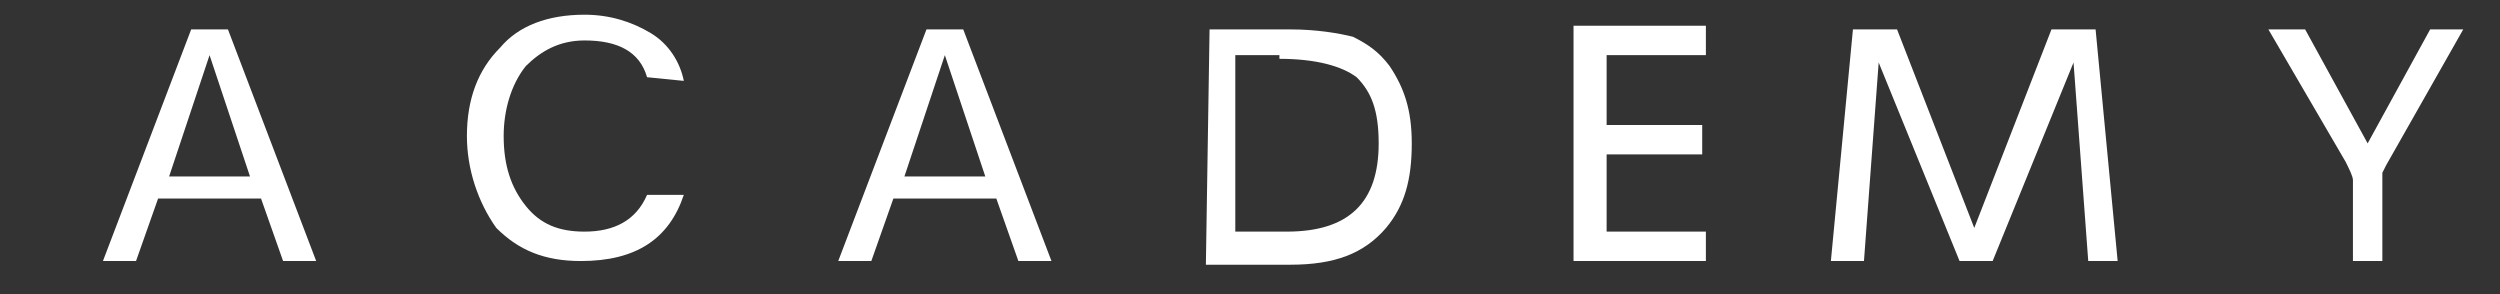 <?xml version="1.0" encoding="utf-8"?>
<!-- Generator: Adobe Illustrator 20.1.0, SVG Export Plug-In . SVG Version: 6.00 Build 0)  -->
<svg version="1.1" id="Слой_1" xmlns="http://www.w3.org/2000/svg" xmlns:xlink="http://www.w3.org/1999/xlink" x="0px" y="0px"
	 viewBox="0 0 68 8" style="enable-background:new 0 0 68 8;" xml:space="preserve">
<rect x="0" y="0" width="68" height="8" fill="#333333" stroke="none"/>
<style type="text/css">
	.st0{fill:#FFFFFF;}
</style>
<desc>Generated with Avocode.</desc>
<g>
	<g transform="translate(-928 -161)">
		<g>
			<path id="a" class="st0" d="M932.6,165.8l1.1-3.3l1.1,3.3H932.6z M933.2,161.8l-2.4,6.3h0.9l0.6-1.7h2.8l0.6,1.7h0.9l-2.4-6.3
				H933.2z"/>
		</g>
	</g>
	<g transform="translate(-928 -161)">
		<g>
			<path id="b" class="st0" d="M946.6,163.2c-0.1-0.5-0.4-1-0.9-1.3c-0.5-0.3-1.1-0.5-1.8-0.5c-1,0-1.8,0.3-2.3,0.9
				c-0.6,0.6-0.9,1.4-0.9,2.4c0,0.9,0.3,1.8,0.8,2.5c0.6,0.6,1.3,0.9,2.3,0.9c1.5,0,2.4-0.6,2.8-1.8h-1c-0.3,0.7-0.9,1-1.7,1
				c-0.7,0-1.2-0.2-1.6-0.7c-0.4-0.5-0.6-1.1-0.6-1.9c0-0.7,0.2-1.4,0.6-1.9c0.4-0.4,0.9-0.7,1.6-0.7c0.9,0,1.5,0.3,1.7,1
				L946.6,163.2"/>
		</g>
	</g>
	<g transform="translate(-928 -161)">
		<g>
			<path id="c" class="st0" d="M952.6,165.8l1.1-3.3l1.1,3.3H952.6z M953.2,161.8l-2.4,6.3h0.9l0.6-1.7h2.8l0.6,1.7h0.9l-2.4-6.3
				H953.2z"/>
		</g>
	</g>
	<g transform="translate(-928 -161)">
		<g>
			<path id="d" class="st0" d="M962.8,162.6c1,0,1.7,0.2,2.1,0.5c0.4,0.4,0.6,0.9,0.6,1.8c0,1.6-0.8,2.4-2.5,2.4h-1.4l0-4.8H962.8z
				 M960.8,168.2h2.3c1.2,0,2-0.3,2.6-1c0.5-0.6,0.7-1.3,0.7-2.3c0-0.9-0.2-1.5-0.6-2.1c-0.3-0.4-0.6-0.6-1-0.8
				c-0.4-0.1-1-0.2-1.7-0.2h-2.2L960.8,168.2z"/>
		</g>
	</g>
	<g transform="translate(-928 -161)">
		<g>
			<path id="e" class="st0" d="M970.8,161.8l0,6.3h3.6v-0.8h-2.7v-2.1h2.6v-0.8h-2.6l0-1.9h2.7v-0.8H970.8z"/>
		</g>
	</g>
	<g transform="translate(-928 -161)">
		<g>
			<path id="f" class="st0" d="M983.8,161.8l-2.1,5.4l-2.1-5.4h-1.2l-0.6,6.3h0.9l0.4-5.4l2.2,5.4h0.9l2.2-5.4l0.4,5.4h0.8l-0.6-6.3
				H983.8z"/>
		</g>
	</g>
	<g transform="translate(-928 -161)">
		<g>
			<path id="g" class="st0" d="M994.1,161.8l-1.7,3.1l-1.7-3.1h-1l2.1,3.6c0.1,0.2,0.2,0.4,0.2,0.5v2.2h0.8V166c0-0.1,0-0.2,0-0.3
				l0.1-0.2l2.1-3.7H994.1z"/>
		</g>
	</g>
</g>
</svg>
